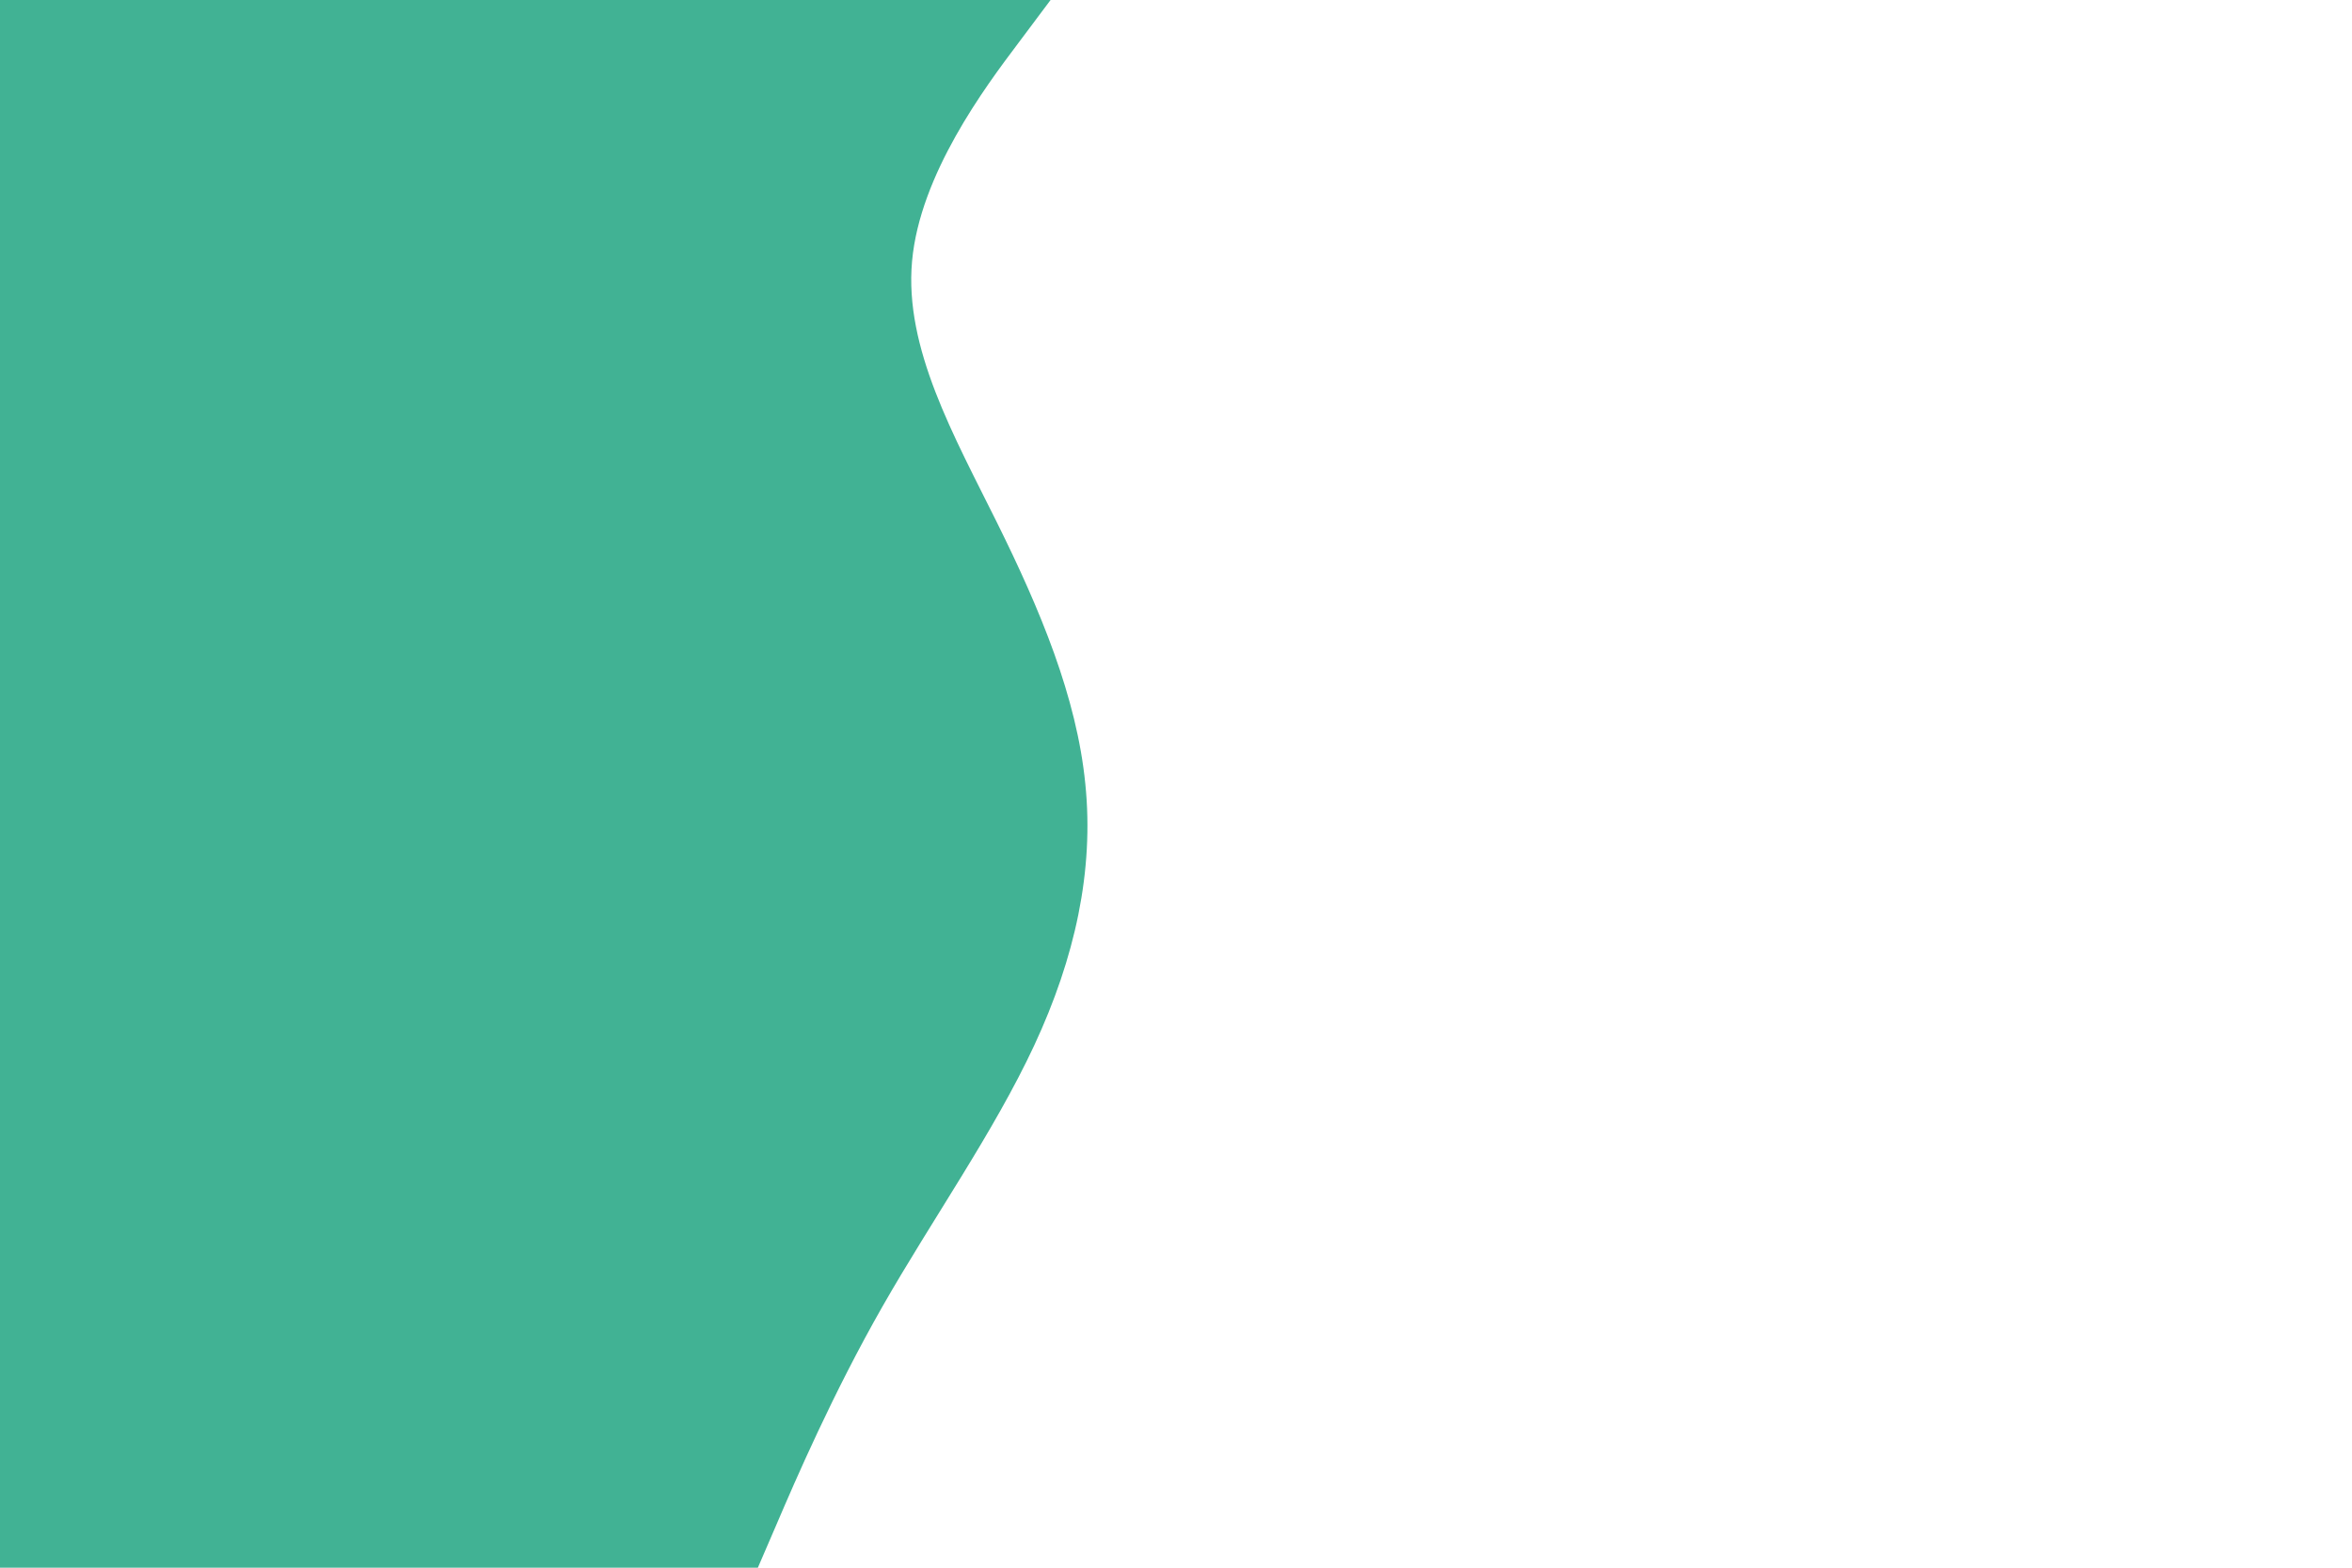 <svg id="visual" viewBox="0 0 900 600" width="900" height="600" xmlns="http://www.w3.org/2000/svg" xmlns:xlink="http://www.w3.org/1999/xlink" version="1.1"><rect x="0" y="0" width="900" height="600" fill="#ffffff"></rect><path d="M402 0L389.5 16.7C377 33.3 352 66.7 349 100C346 133.3 365 166.7 381.5 200C398 233.3 412 266.7 415.3 300C418.7 333.3 411.3 366.7 395.8 400C380.3 433.3 356.7 466.7 337.7 500C318.7 533.3 304.3 566.7 297.2 583.3L290 600L0 600L0 583.3C0 566.7 0 533.3 0 500C0 466.7 0 433.3 0 400C0 366.7 0 333.3 0 300C0 266.7 0 233.3 0 200C0 166.7 0 133.3 0 100C0 66.7 0 33.3 0 16.7L0 0Z" fill="#41b294" stroke-linecap="round" stroke-linejoin="miter"></path></svg>